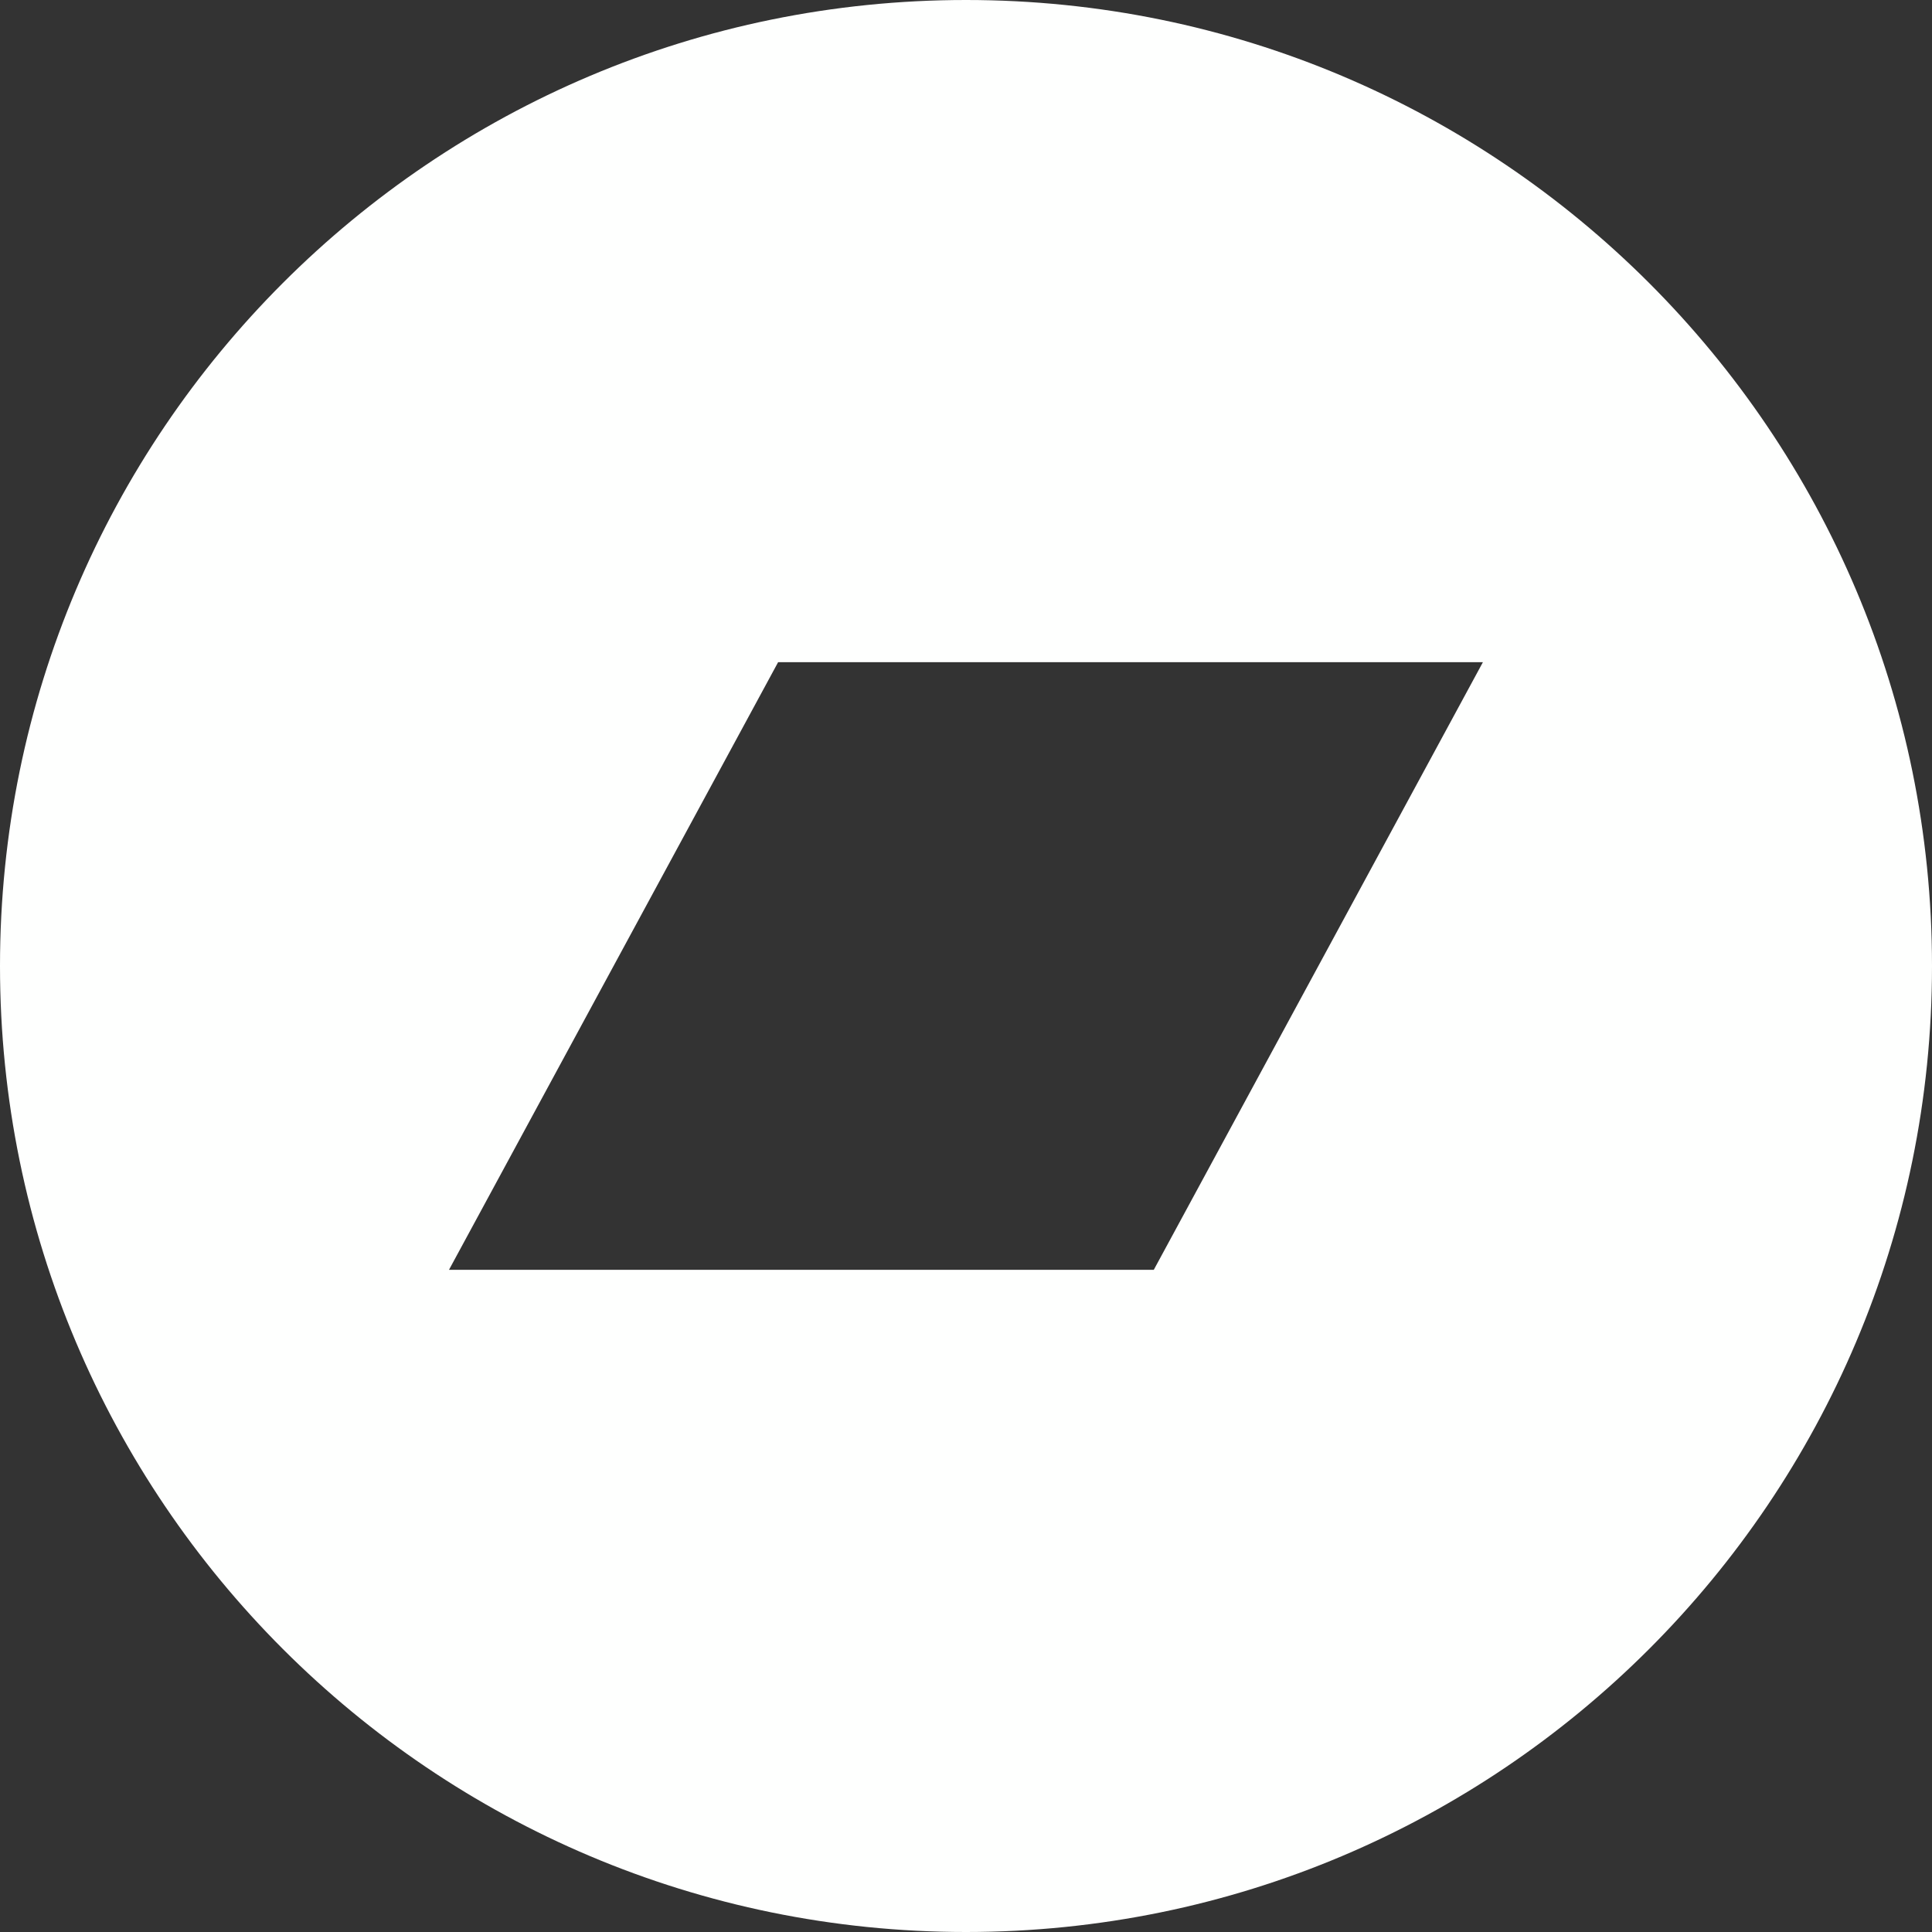 <svg width="20" height="20" viewBox="0 0 20 20" fill="none" xmlns="http://www.w3.org/2000/svg">
<rect x="0" y="0" width="20" height="20" fill="#333333" stroke="none"/>
<g clip-path="url(#clip0_170_2769)">
<path fill-rule="evenodd" clip-rule="evenodd" d="M20 10C20 15.523 15.523 20 10 20C4.477 20 0 15.523 0 10C0 4.477 4.477 0 10 0C15.523 0 20 4.477 20 10ZM4.648 13.145H11.944L15.351 6.855H8.055L4.648 13.145Z" fill="#FEFFFE"/>
</g>
<defs>
<clipPath id="clip0_170_2769">
<rect width="20" height="20" fill="white"/>
</clipPath>
</defs>
</svg>

